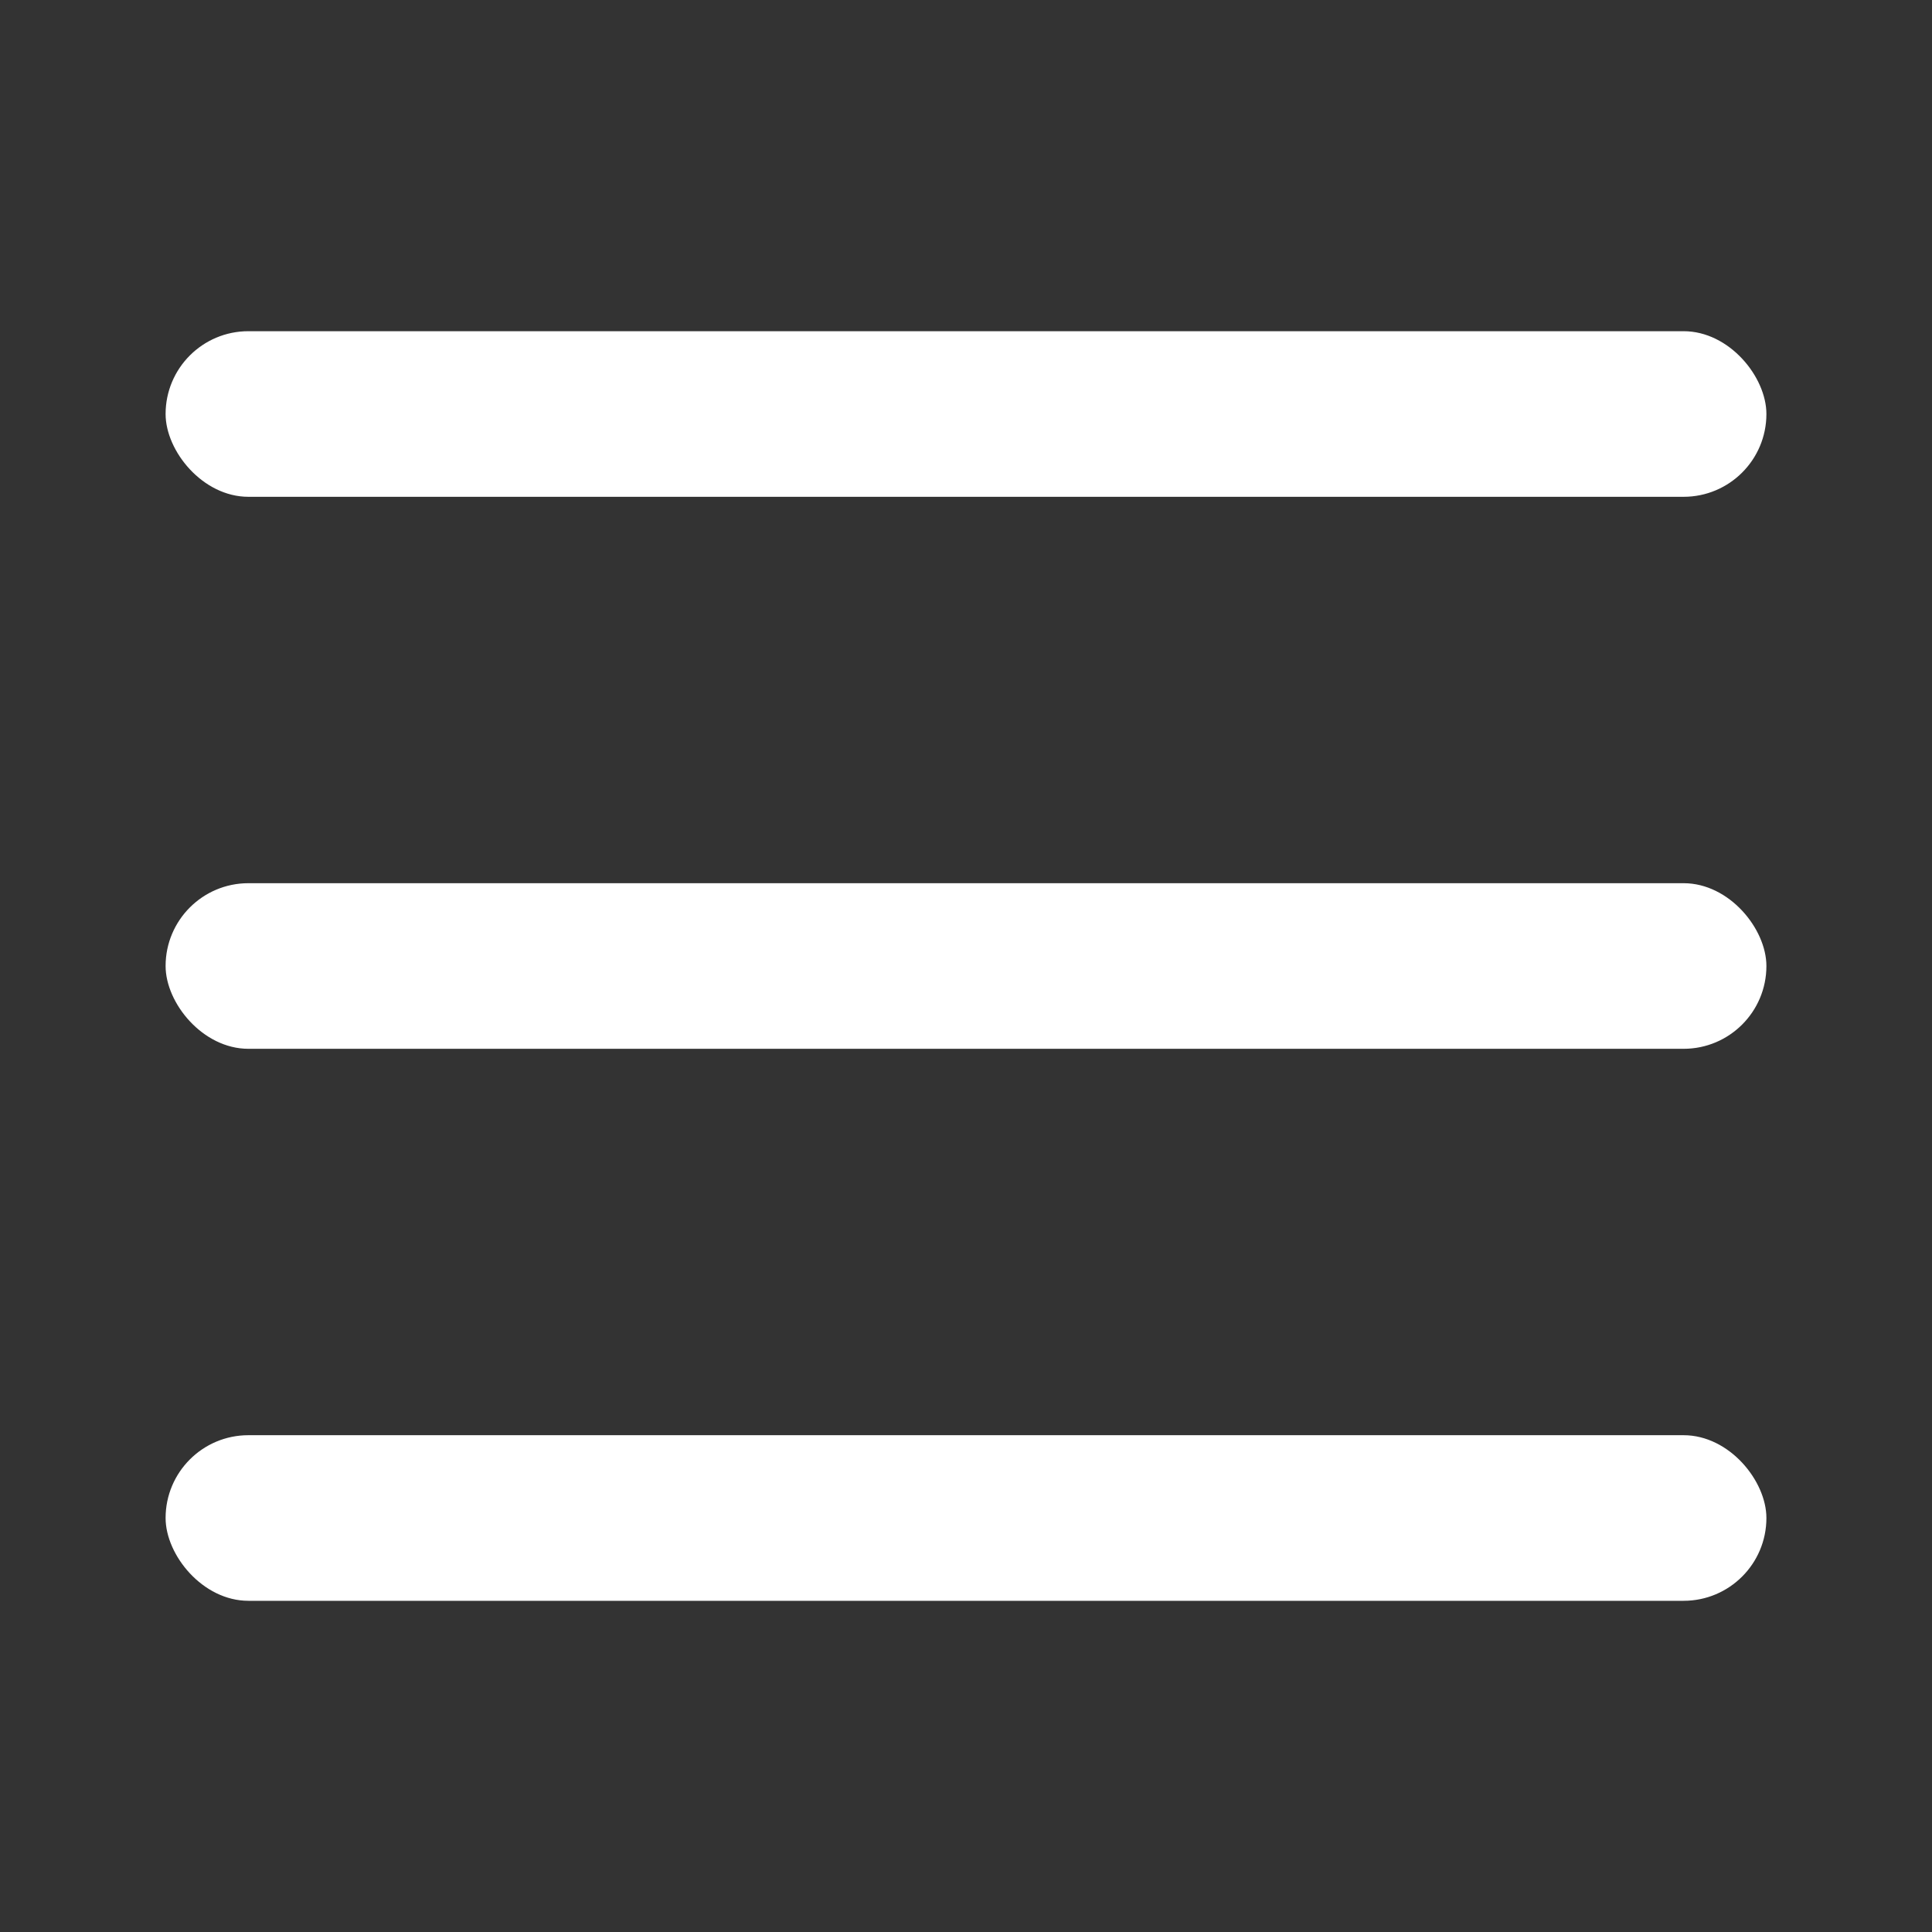<svg width="28" height="28" viewBox="0 0 28 28" fill="none" xmlns="http://www.w3.org/2000/svg">
<rect x="0" y="0" width="28" height="28" fill="#333333" stroke="none"/>
<rect x="2.4" y="4.8" width="23.2" height="2.4" rx="1.2" fill="white"/>
<rect x="2.4" y="12.8" width="23.2" height="2.4" rx="1.2" fill="white"/>
<rect x="2.4" y="20.8" width="23.2" height="2.4" rx="1.2" fill="white"/>
</svg>
